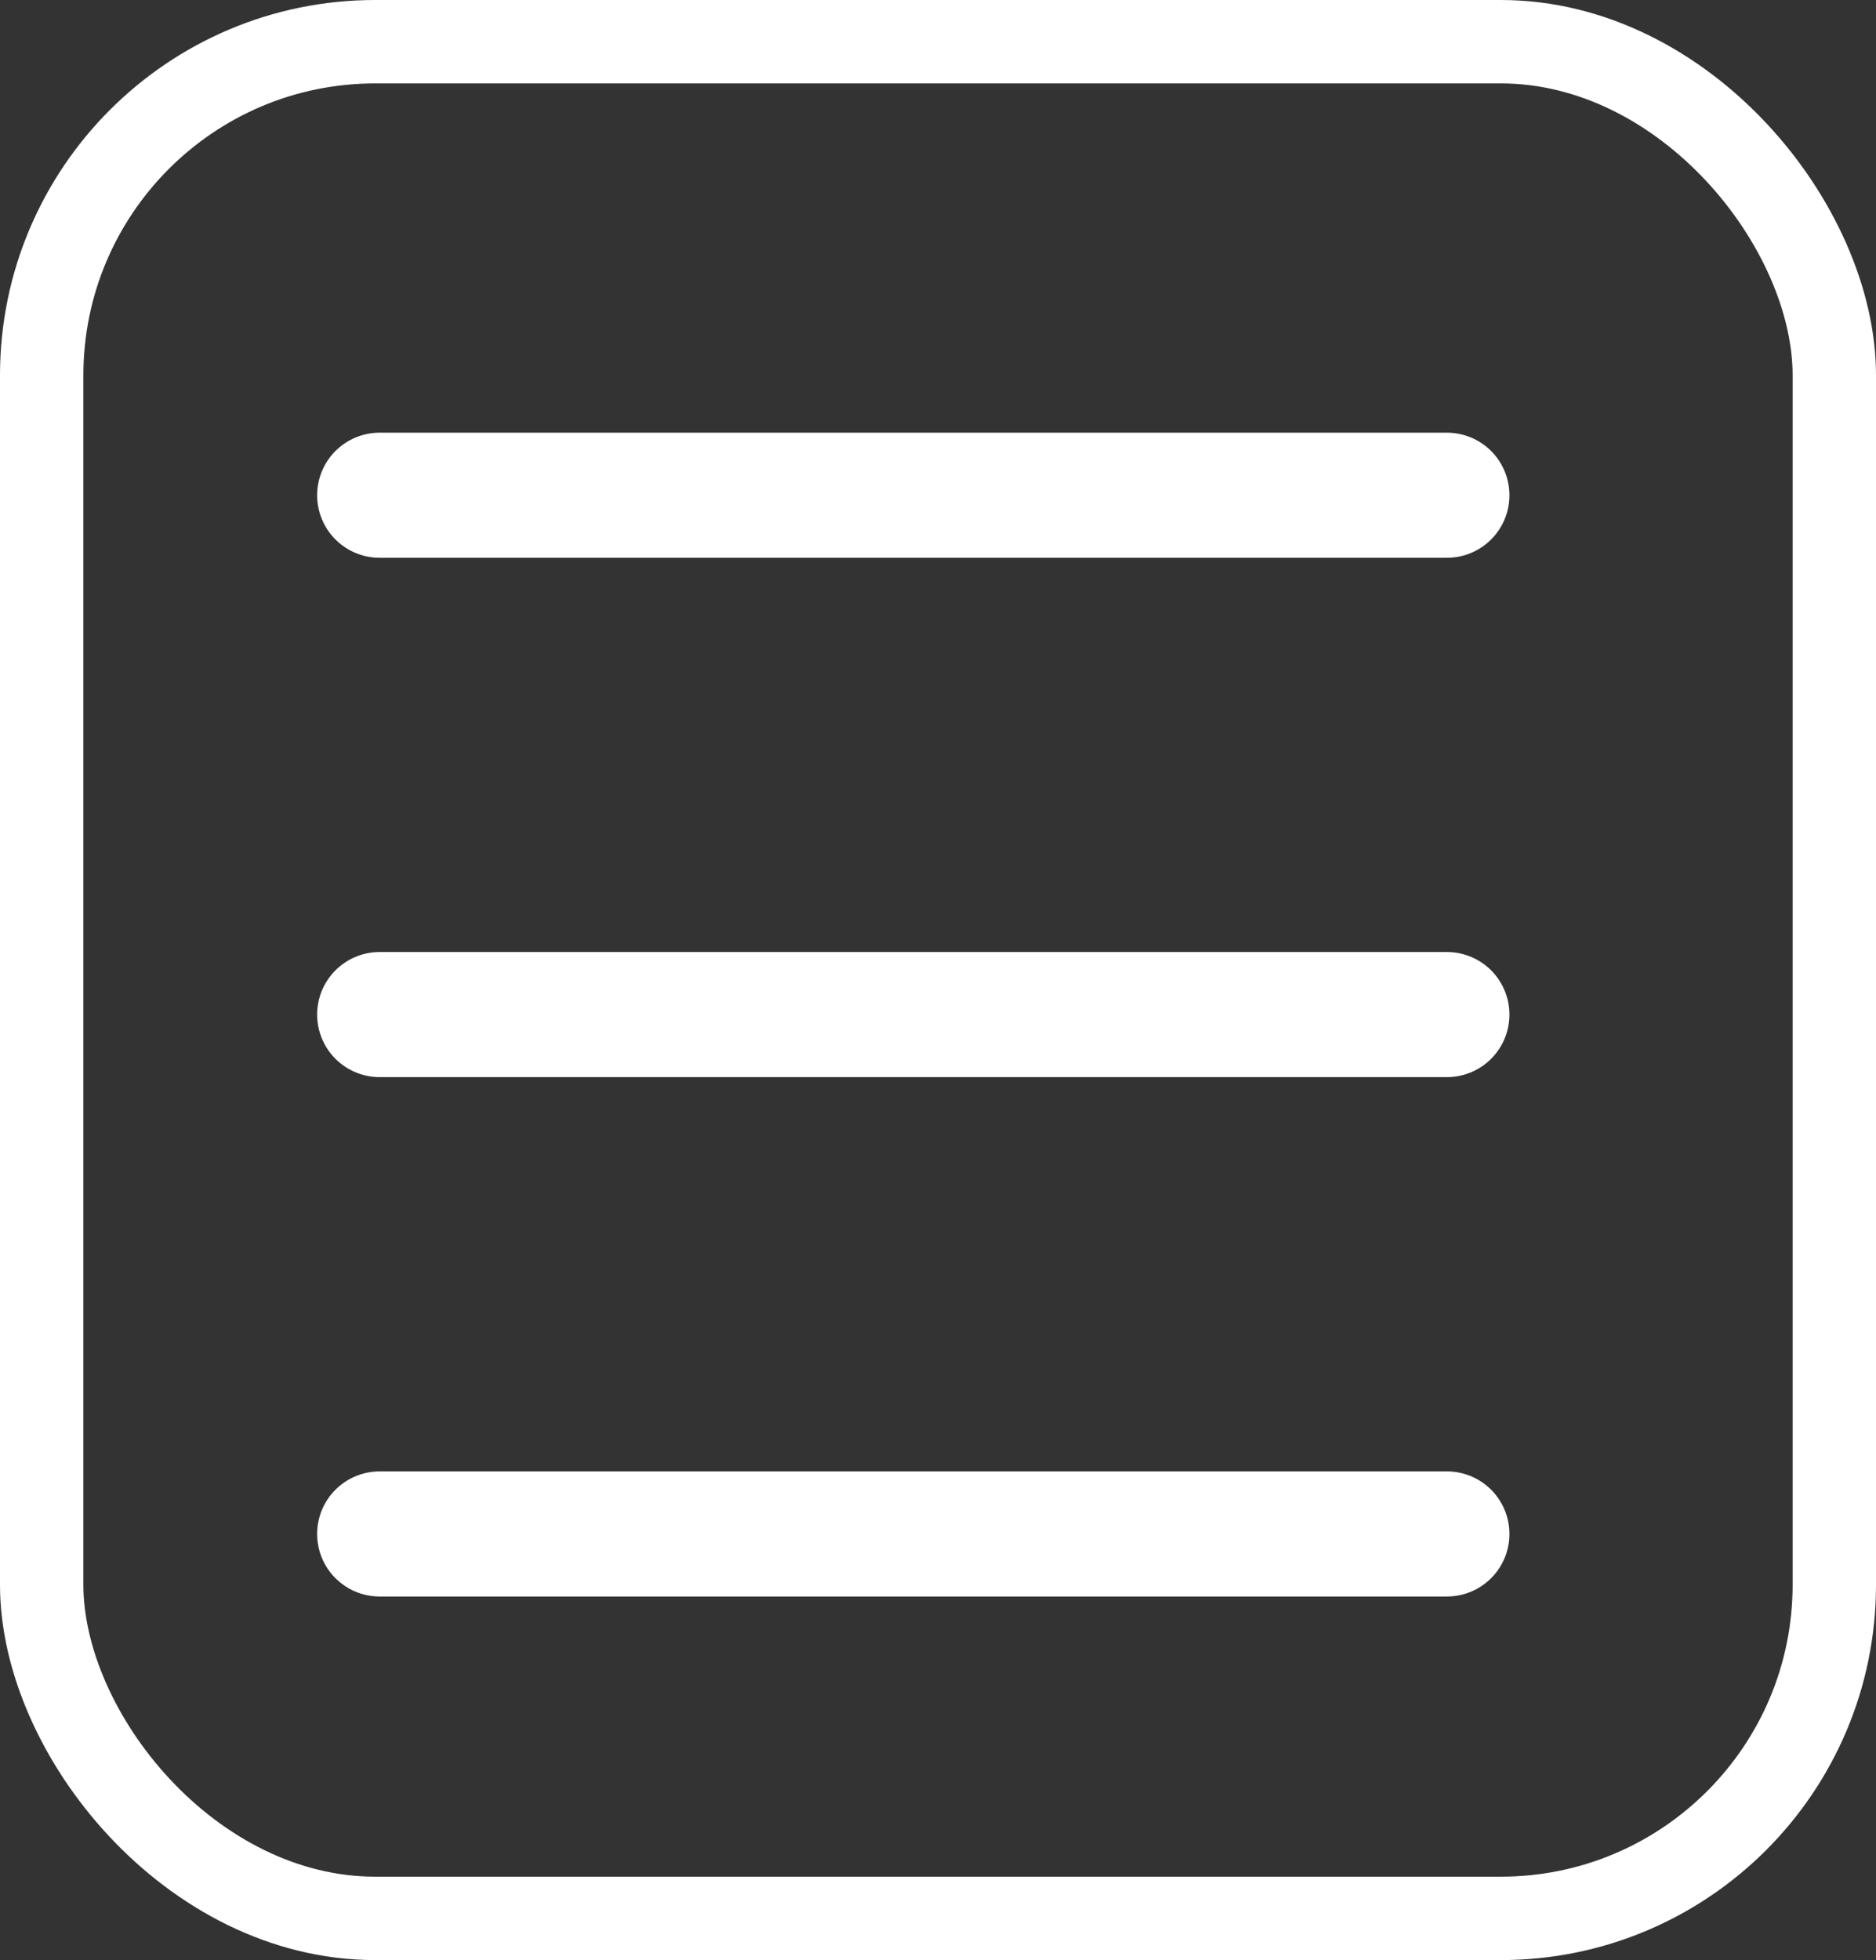 <svg xmlns="http://www.w3.org/2000/svg" width="45" height="47" viewBox="0 0 45 47"><rect x="0" y="0" width="45" height="47" fill="#333333" stroke="none"/><g fill="none" stroke="#fff"><g stroke-width="2"><rect width="45" height="47" stroke="none" rx="9"/><rect width="43" height="45" x="1" y="1" rx="8"/></g><path stroke-linecap="round" stroke-width="3" d="M9.107 11.875h25.6m-25.6 12.453h25.6m-25.6 12.454h25.6"/></g></svg>